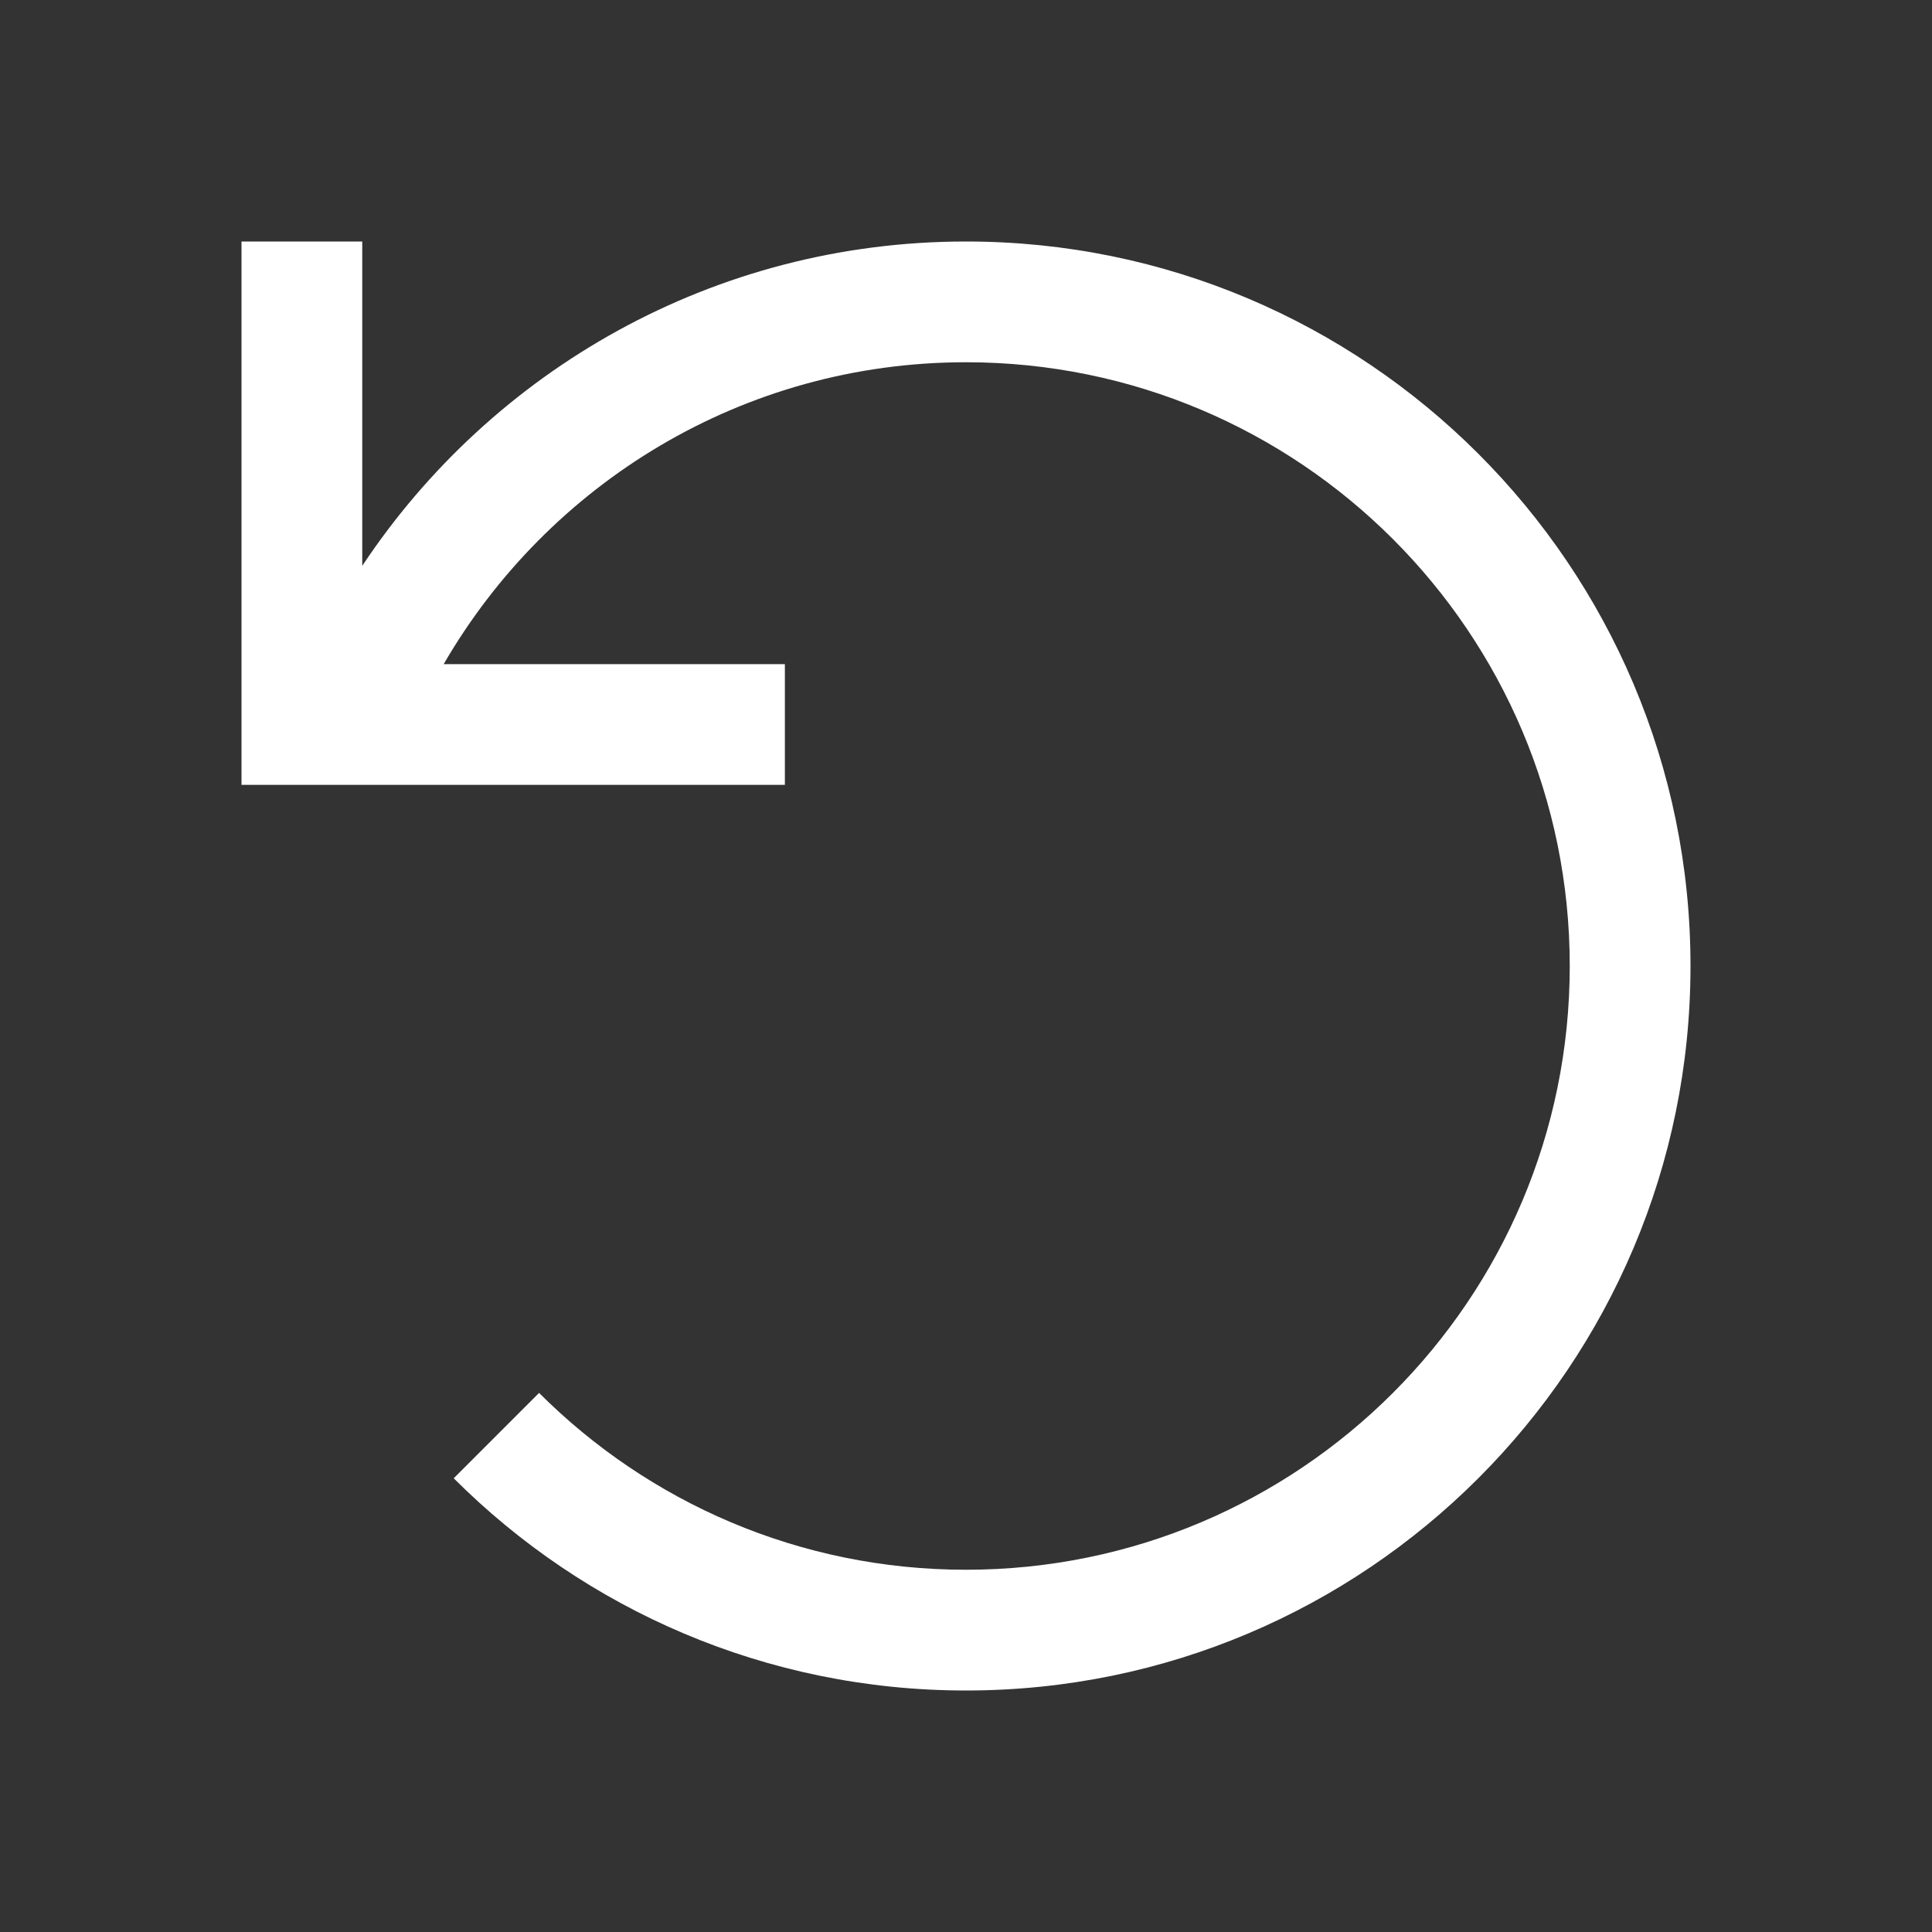 <?xml version="1.0" encoding="UTF-8"?><svg id="Outlined" xmlns="http://www.w3.org/2000/svg" width="32" height="32" viewBox="0 0 32 32"><rect x="0" y="0" width="32" height="32" fill="#333333" stroke="none"/><path d="M16,4c-4.176,0-7.851,2.136-10,5.372v-5.372h-2v9h9v-2h-5.651c1.73-2.986,4.952-5,8.651-5,5.523,0,10,4.477,10,10s-4.477,10-10,10c-2.761,0-5.261-1.119-7.071-2.929l-.707.707-.707.707c2.172,2.172,5.172,3.515,8.485,3.515,6.627,0,12-5.373,12-12s-5.373-12-12-12Z" fill="#fff" stroke-width="0"/></svg>